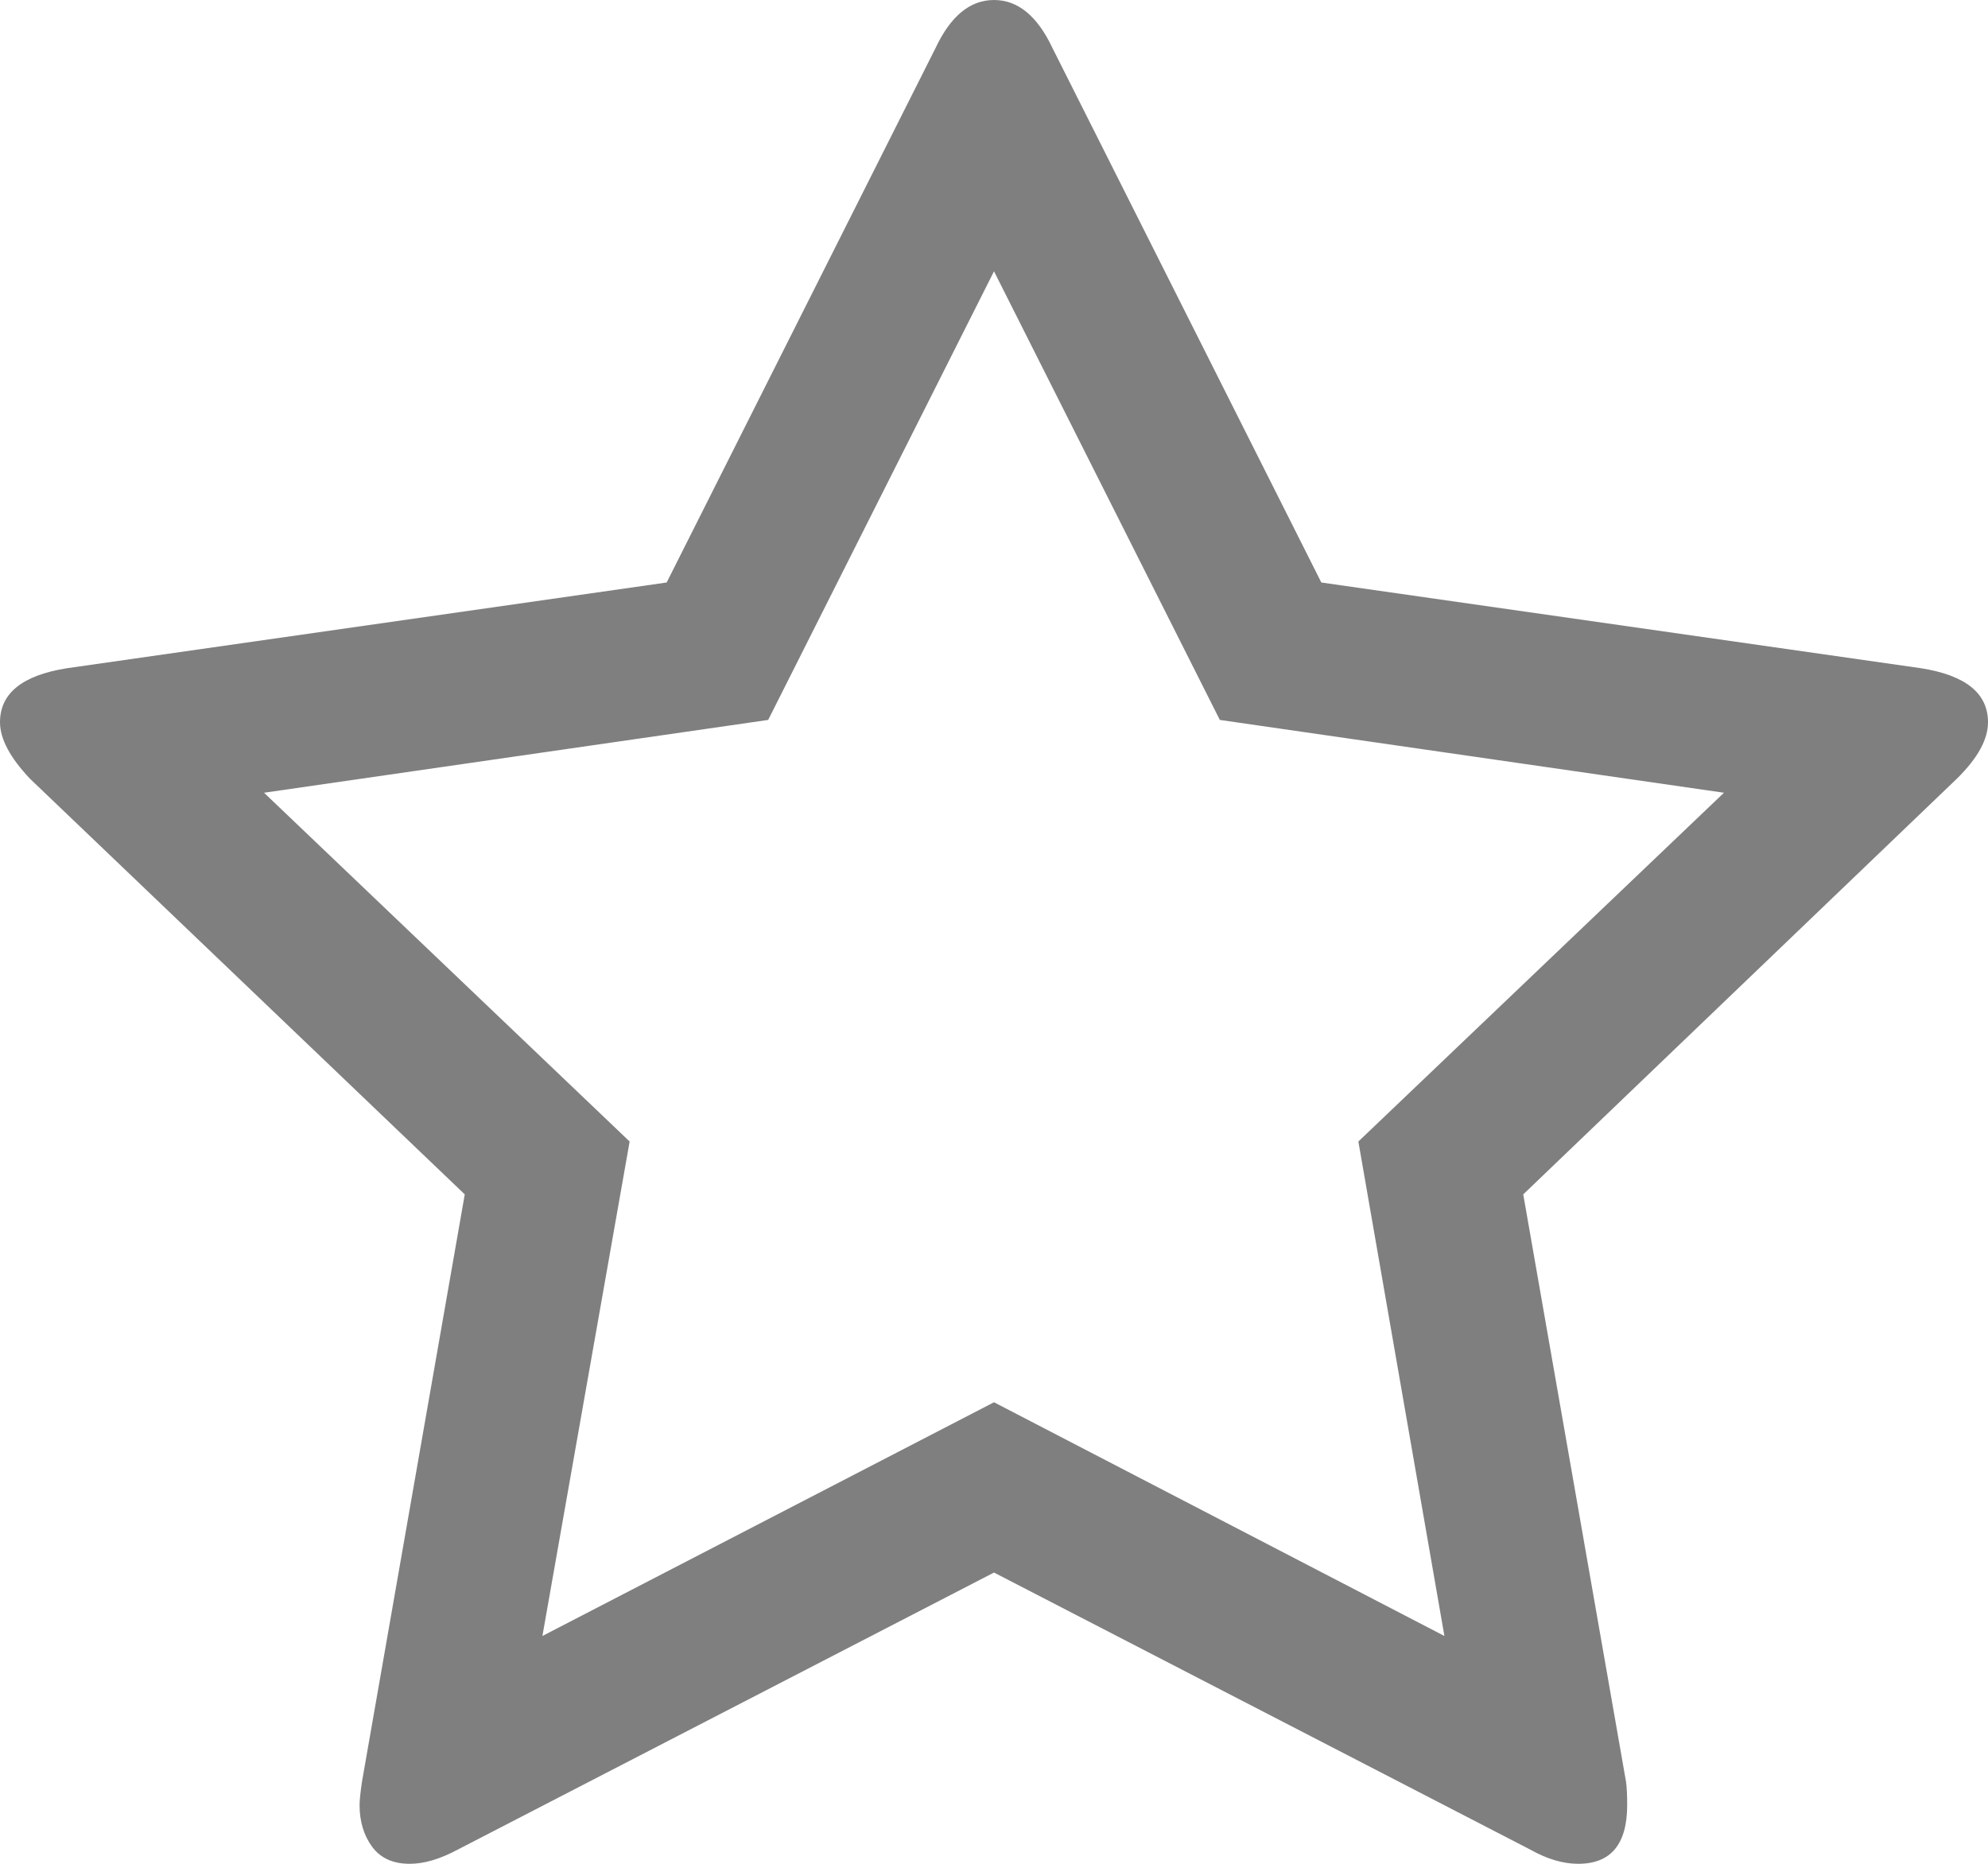 ﻿<?xml version="1.0" encoding="utf-8"?>
<svg version="1.1" xmlns:xlink="http://www.w3.org/1999/xlink" width="32px" height="30px" xmlns="http://www.w3.org/2000/svg">
  <g>
    <path d="M 23.25 26.333  L 21.865 18.374  L 27.75 12.76  L 19.635 11.588  L 16 4.367  L 12.365 11.588  L 4.25 12.76  L 10.135 18.374  L 8.731 26.333  L 16 22.571  L 23.25 26.333  Z M 30.923 10.756  C 31.641 10.87  32 11.159  32 11.626  C 32 11.903  31.833 12.205  31.5 12.533  L 24.519 19.225  L 26.173 28.677  C 26.186 28.765  26.192 28.891  26.192 29.055  C 26.192 29.685  25.929 30  25.404 30  C 25.16 30  24.904 29.924  24.635 29.773  L 16 25.312  L 7.365 29.773  C 7.083 29.924  6.827 30  6.596 30  C 6.327 30  6.125 29.909  5.99 29.726  C 5.856 29.543  5.788 29.319  5.788 29.055  C 5.788 28.979  5.801 28.853  5.827 28.677  L 7.481 19.225  L 0.481 12.533  C 0.16 12.193  0 11.89  0 11.626  C 0 11.159  0.359 10.87  1.077 10.756  L 10.731 9.376  L 15.058 0.775  C 15.301 0.258  15.615 0  16 0  C 16.385 0  16.699 0.258  16.942 0.775  L 21.269 9.376  L 30.923 10.756  Z " fill-rule="nonzero" fill="#7f7f7f" stroke="none" />
  </g>
</svg>